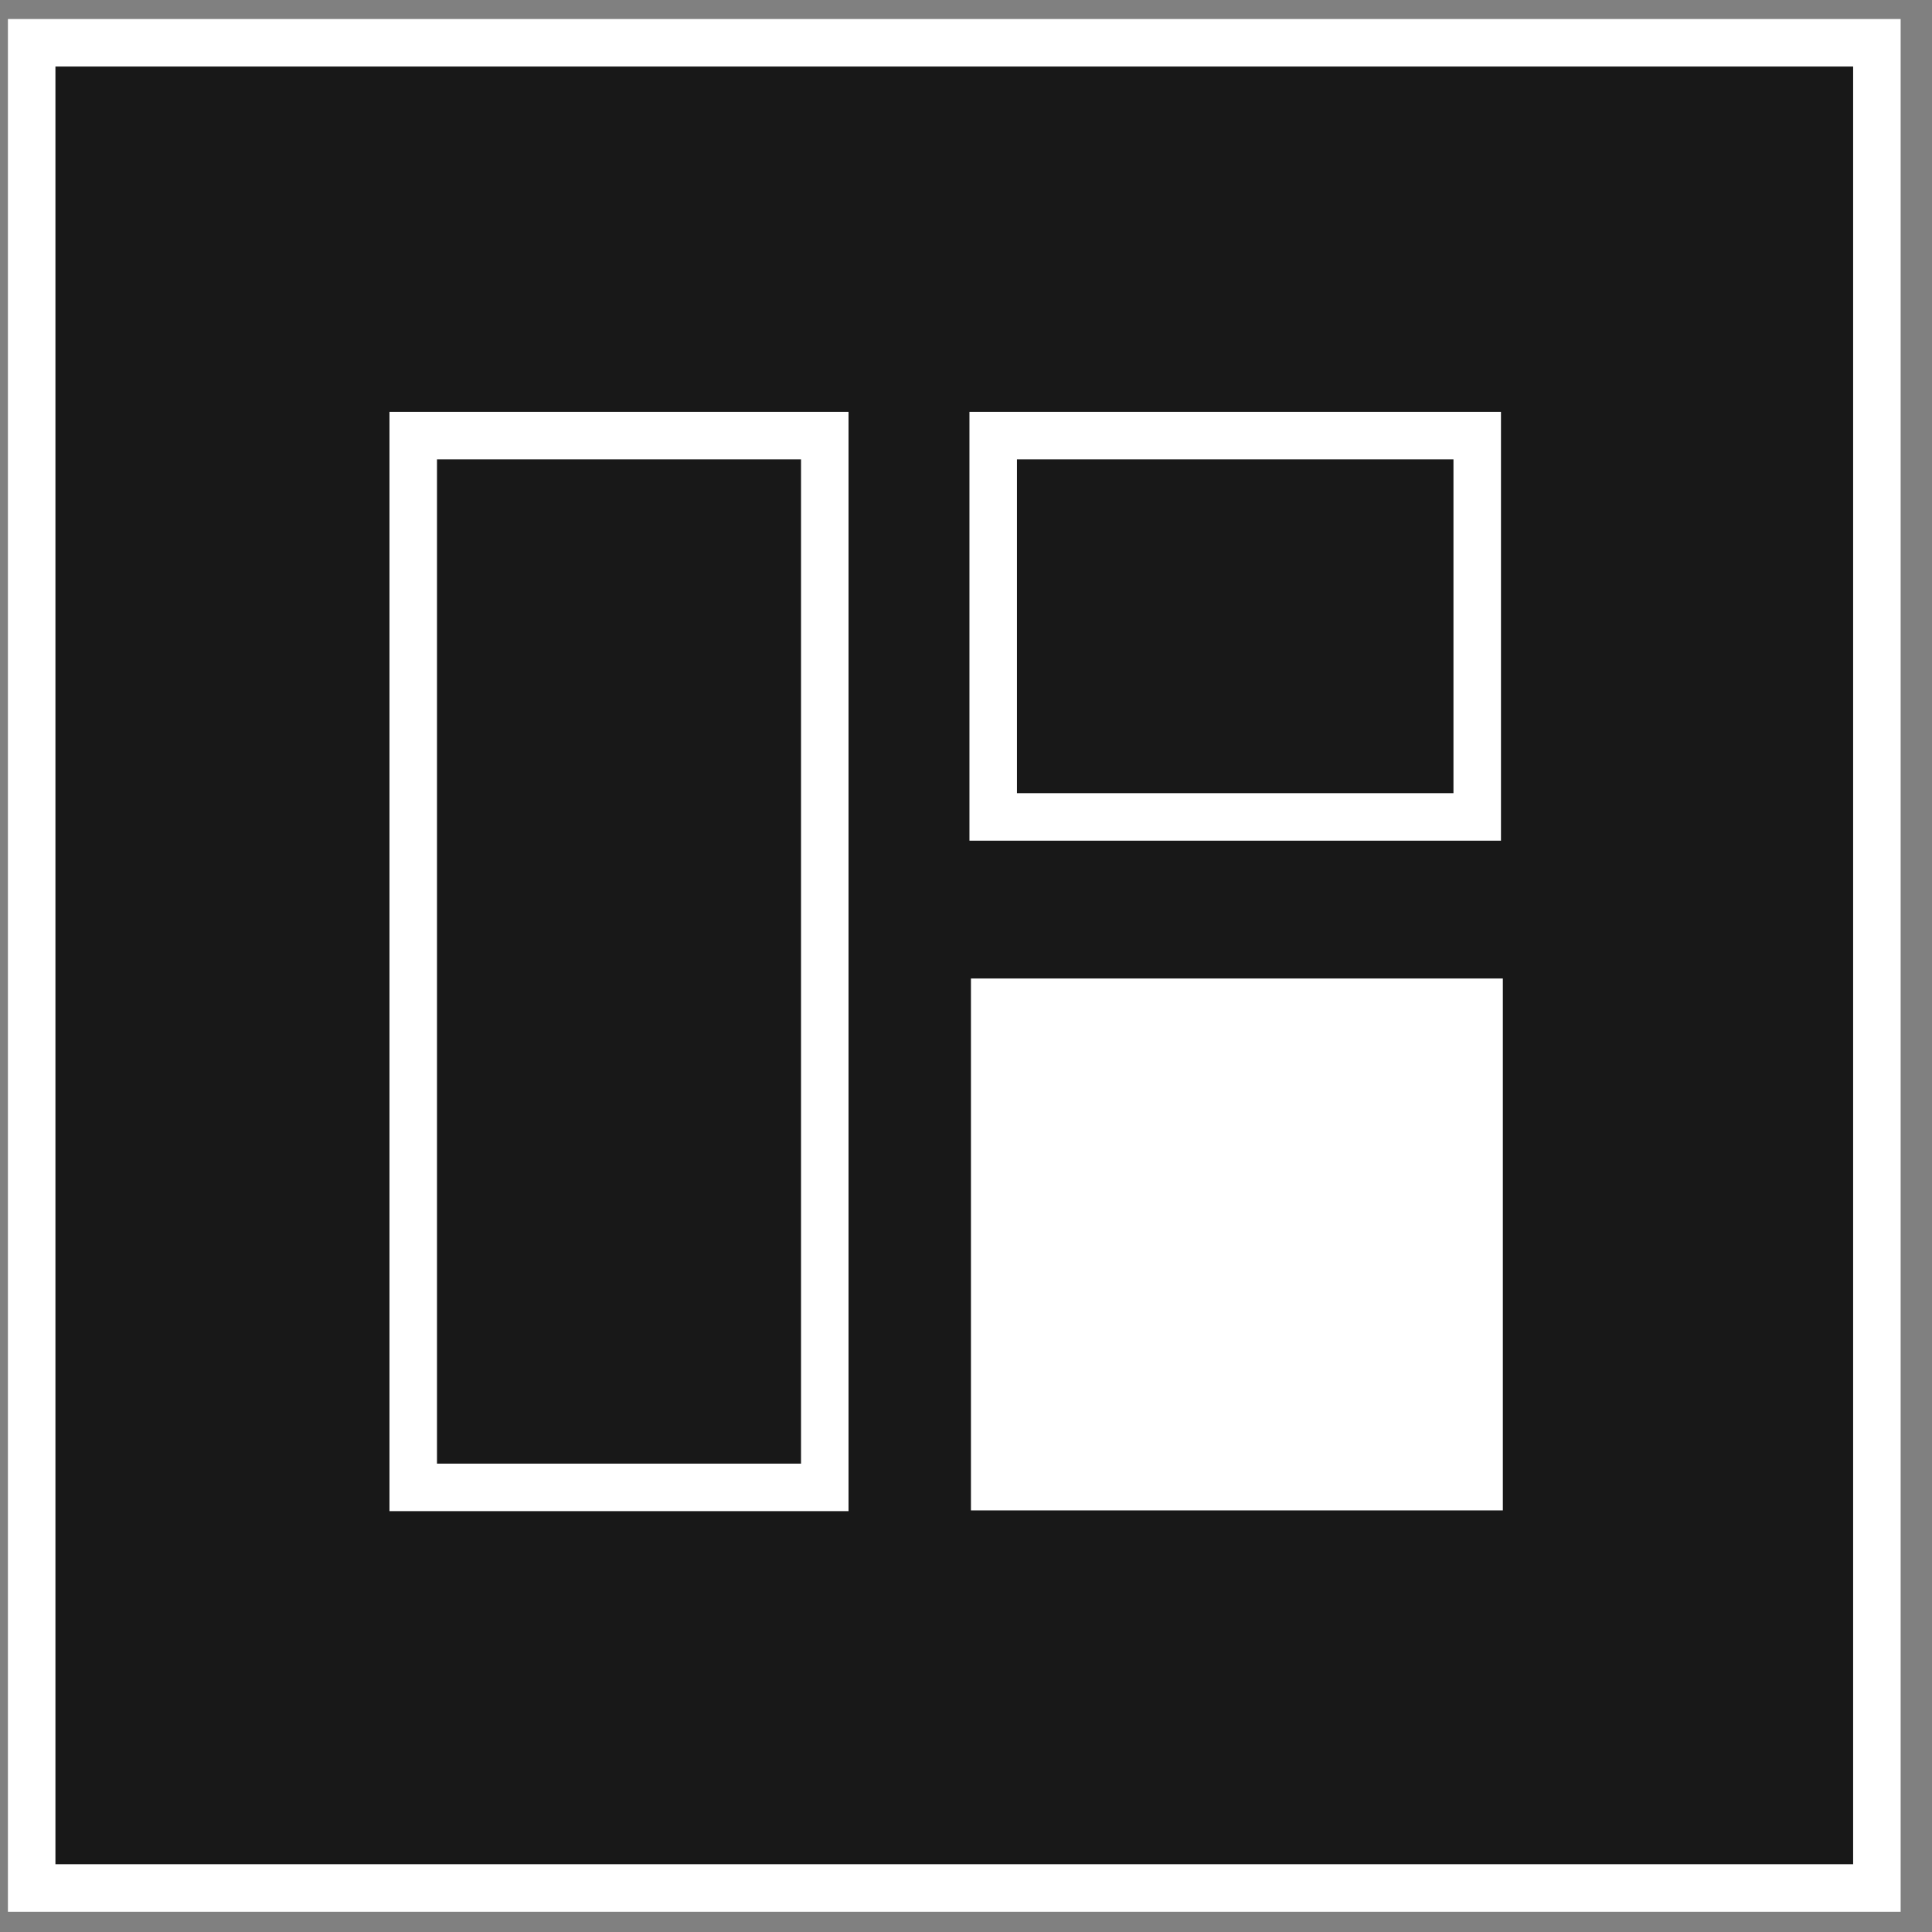 <svg width="100%" height="100%" viewBox="0 0 61 61" fill="none" xmlns="http://www.w3.org/2000/svg">
<rect x="0" y="0" width="61" height="61" fill="#808080" stroke="none"/>
<rect x="1" y="1.351" width="58.26" height="58.26" fill="#181818"></rect>
<path d="M31.359 25.793V13.753H46.641V25.793H31.359Z" stroke="#fff" stroke-width="1.5" stroke-miterlimit="10"></path>
<path d="M13.047 46.962V13.753H26.041V46.962H13.047Z" stroke="#fff" stroke-width="1.5" stroke-miterlimit="10"></path>
<rect x="30.656" y="30.895" width="16.794" height="16.794" fill="#fff"></rect>
<rect x="1" y="1.351" width="58.26" height="58.26" stroke="#fff" stroke-width="1.5"></rect>
</svg>